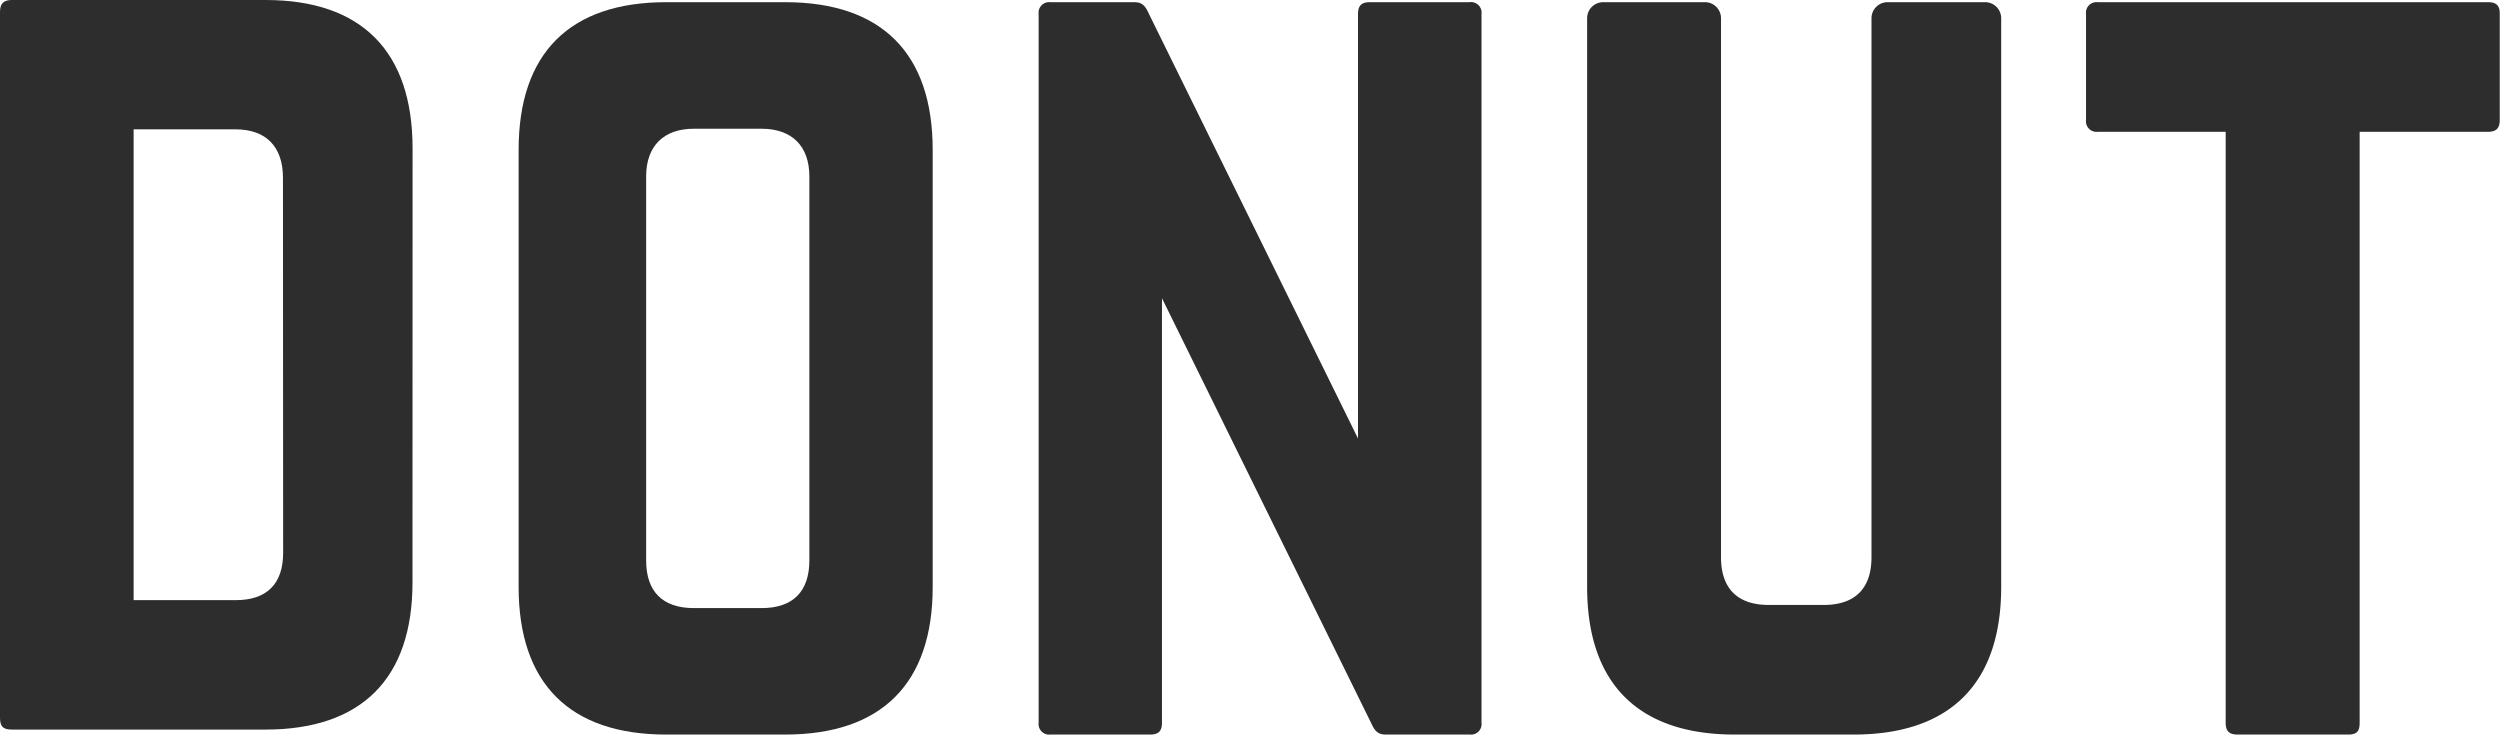 <svg xmlns="http://www.w3.org/2000/svg" viewBox="0 0 286.43 84.16"><defs><style>.cls-1{fill:none;}.cls-2{fill:#2d2d2d;}</style></defs><title>Logotype</title><g id="Layer_2" data-name="Layer 2"><g id="Layer_1-2" data-name="Layer 1"><path class="cls-1" d="M87.27,15.33H79.49c-3.16,0-4.86,1.7-4.86,4.86v44c0,3.28,1.7,4.86,4.86,4.86h7.78c3.16,0,4.86-1.58,4.86-4.86v-44C92.14,17,90.43,15.33,87.27,15.33Z"/><path class="cls-2" d="M106.86,17.16C106.86,6.09,101,.25,89.95.25H76.33C65.27.25,59.42,6.09,59.42,17.16V67.25c0,11.06,5.85,16.91,16.91,16.91H89.95c11.06,0,16.91-5.85,16.91-16.91ZM92.73,64.21c0,3.57-1.89,5.46-5.46,5.46H79.49c-3.57,0-5.46-1.89-5.46-5.46v-44c0-3.47,2-5.46,5.46-5.46h7.78c3.47,0,5.46,2,5.46,5.46Z"/><path class="cls-2" d="M168.36.25H156.94c-.95,0-1.35.4-1.35,1.35V50.24l-24-48.74c-.42-.94-.83-1.25-1.66-1.25h-9.6A1.21,1.21,0,0,0,119,1.6V82.81a1.21,1.21,0,0,0,1.35,1.35h11.43c.95,0,1.35-.4,1.35-1.35V34.17l24,48.74c.42.94.83,1.25,1.65,1.25h9.61a1.21,1.21,0,0,0,1.35-1.35V1.6A1.21,1.21,0,0,0,168.36.25Z"/><path class="cls-2" d="M229.28,2.08A1.84,1.84,0,0,0,227.45.25H216.26a1.84,1.84,0,0,0-1.84,1.84V63.85c0,3.57-1.89,5.46-5.46,5.46h-6.32c-3.57,0-5.46-1.89-5.46-5.46V2.08A1.84,1.84,0,0,0,195.35.25H183.68a1.84,1.84,0,0,0-1.84,1.84V67.25c0,11.06,5.85,16.91,16.91,16.91h13.62c11.06,0,16.91-5.85,16.91-16.91Z"/><path class="cls-2" d="M285.08.25H240.33A1.21,1.21,0,0,0,239,1.6V13.75a1.21,1.21,0,0,0,1.35,1.35H255V82.81c0,.95.4,1.35,1.35,1.35H269c1,0,1.35-.34,1.35-1.35V15.1h14.7c.95,0,1.35-.4,1.35-1.35V1.6C286.43.65,286,.25,285.08.25Z"/><path class="cls-2" d="M47.27,17c0-11.11-5.83-17-16.85-17H1.36C.41,0,0,.41,0,1.36V82.23c0,1,.34,1.36,1.36,1.36H30.41c11,0,16.85-5.83,16.85-16.85ZM32.44,63.34c0,3.55-1.87,5.42-5.42,5.42H15.31V14.82H27c3.49,0,5.42,2,5.42,5.54Z"/></g></g></svg>